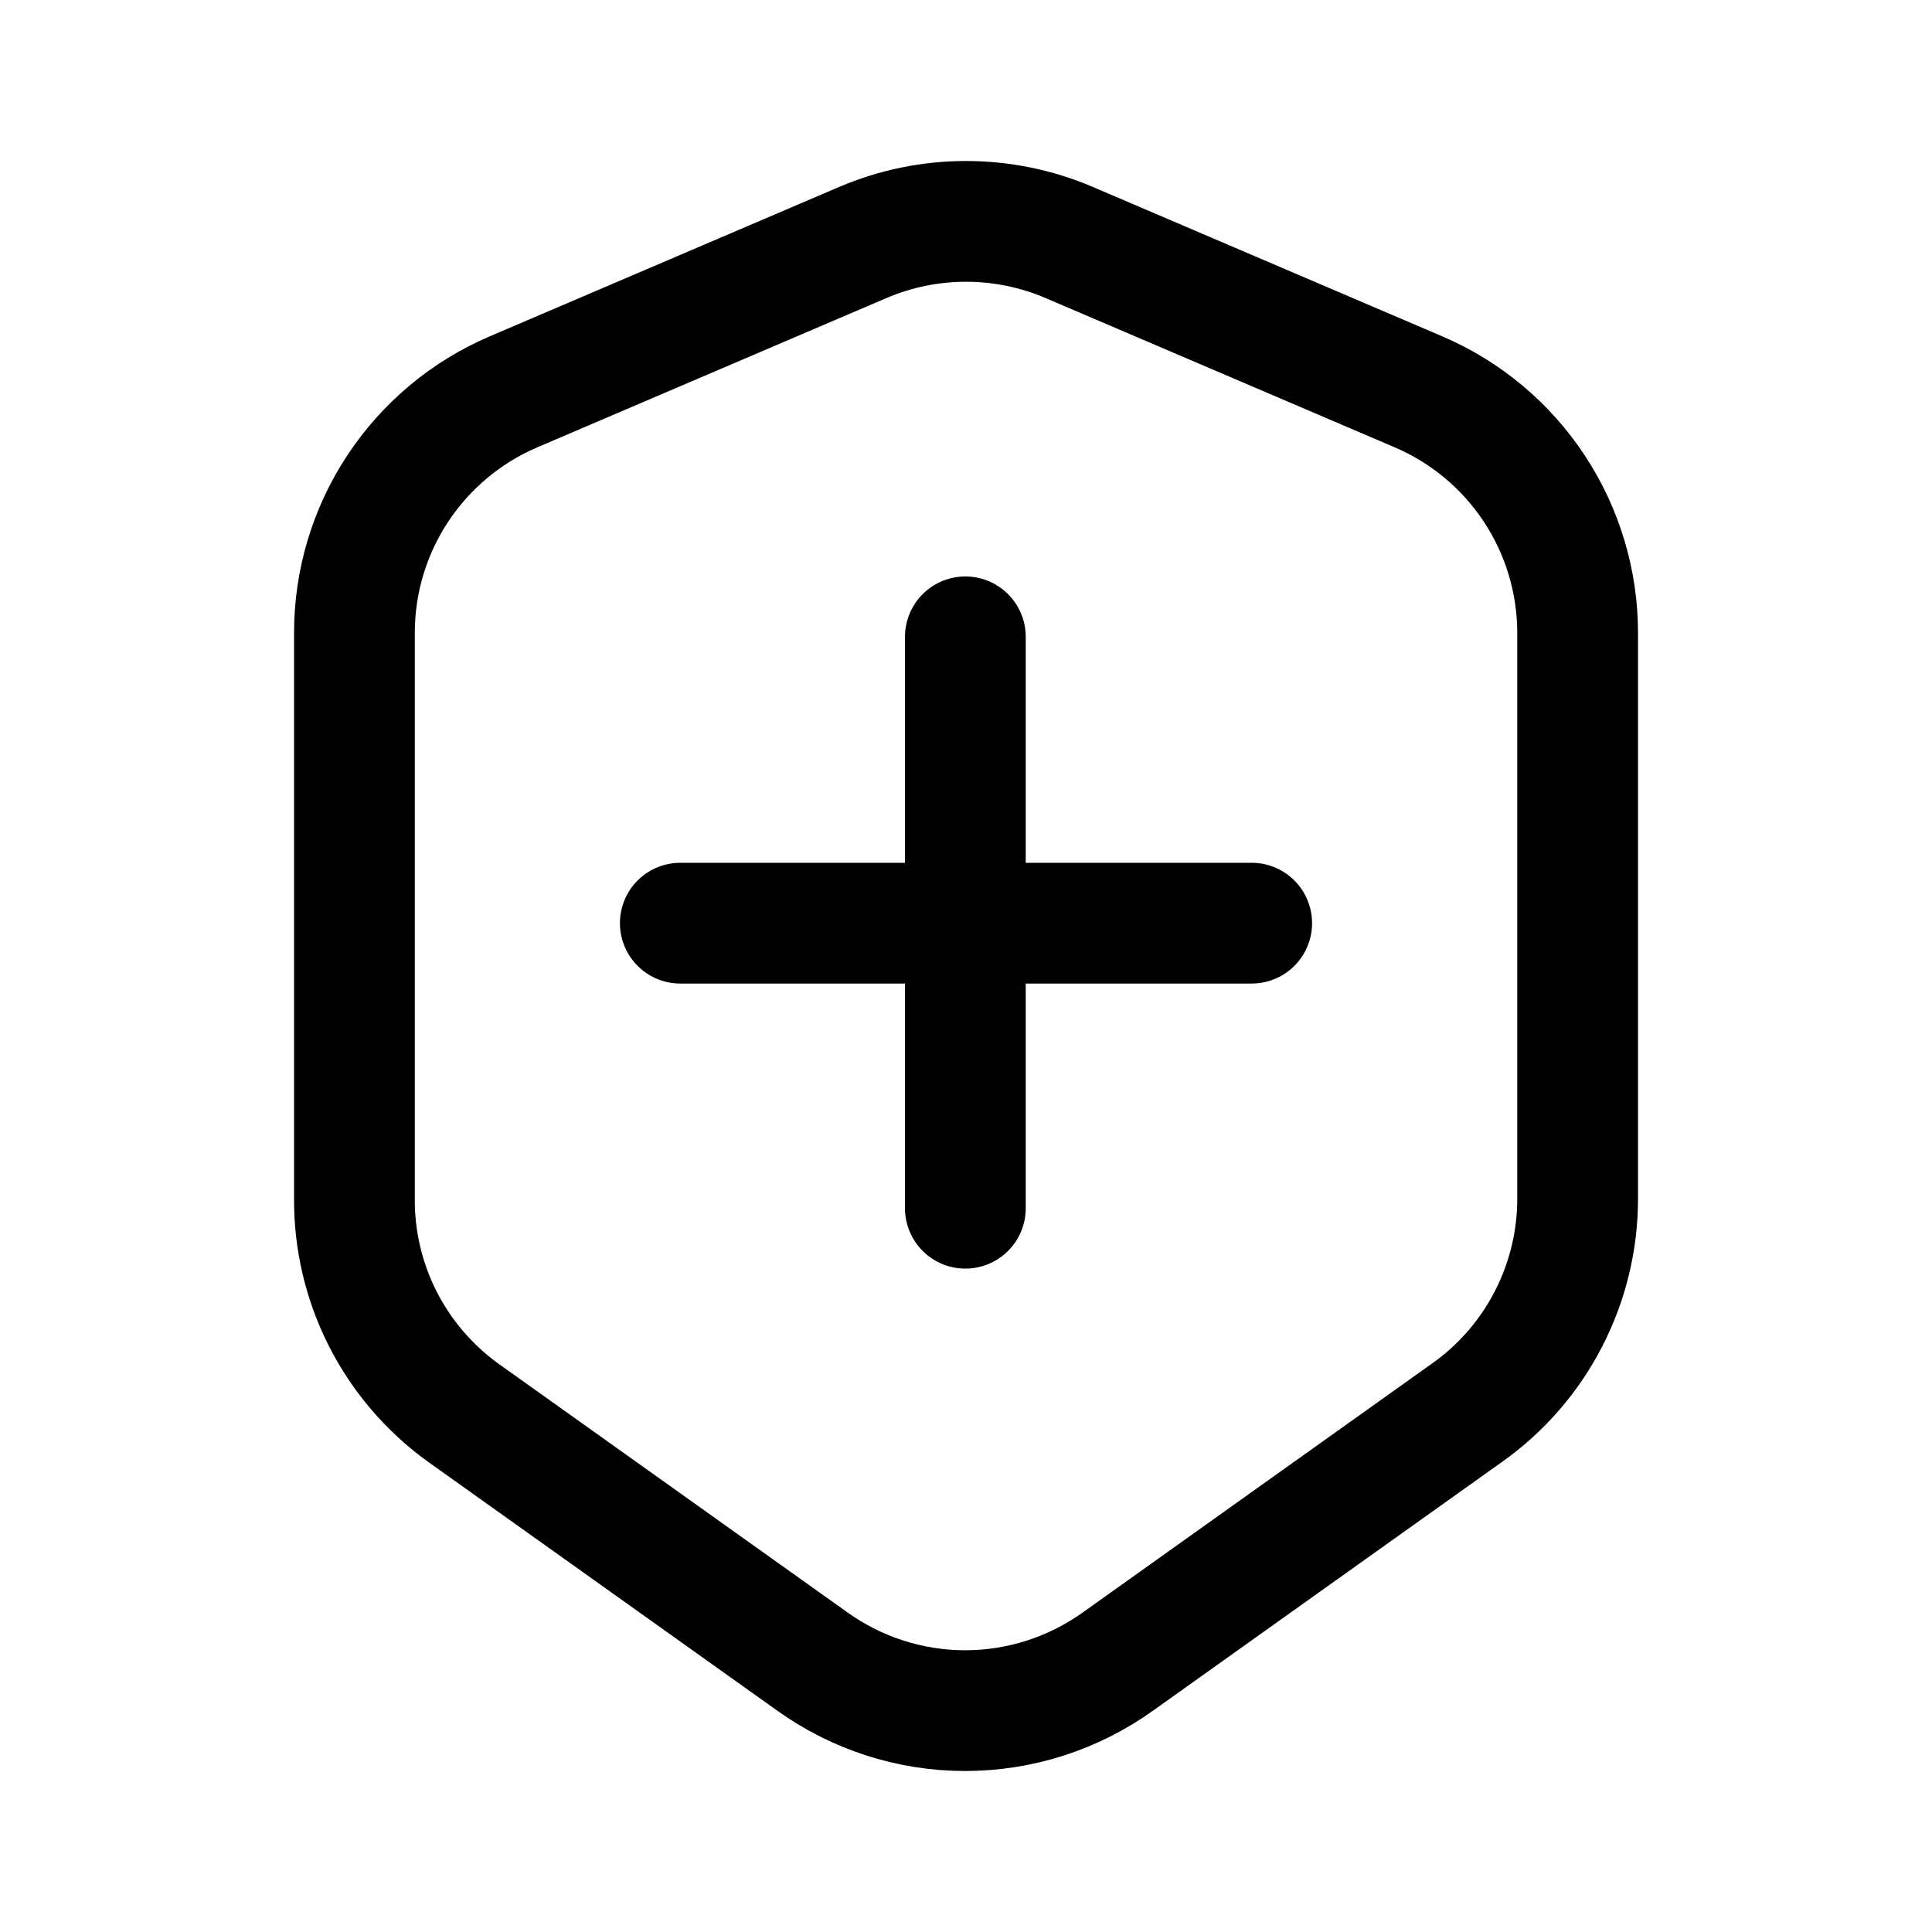 <svg width="24" height="24" viewBox="0 0 24 24" fill="none" xmlns="http://www.w3.org/2000/svg">
<path d="M13.281 3.012L17.622 4.868C18.209 5.119 18.709 5.537 19.06 6.07C19.411 6.602 19.598 7.226 19.598 7.864V14.886C19.599 15.406 19.475 15.919 19.237 16.382C18.999 16.845 18.654 17.244 18.23 17.545L13.889 20.639C13.335 21.036 12.671 21.25 11.989 21.25C11.308 21.25 10.643 21.036 10.09 20.639L5.748 17.545C5.329 17.241 4.987 16.841 4.753 16.379C4.519 15.916 4.399 15.405 4.403 14.886V7.864C4.402 7.226 4.589 6.602 4.94 6.07C5.292 5.537 5.791 5.119 6.378 4.868L10.719 3.012C11.124 2.839 11.56 2.75 12 2.75C12.44 2.75 12.876 2.839 13.281 3.012Z" stroke="black" stroke-width="1.5" stroke-linecap="round" stroke-linejoin="round"/>
<path d="M11.992 7.911V15.009" stroke="black" stroke-width="1.5" stroke-miterlimit="10" stroke-linecap="round"/>
<path d="M8.451 11.468H15.549" stroke="black" stroke-width="1.5" stroke-miterlimit="10" stroke-linecap="round"/>
</svg>
